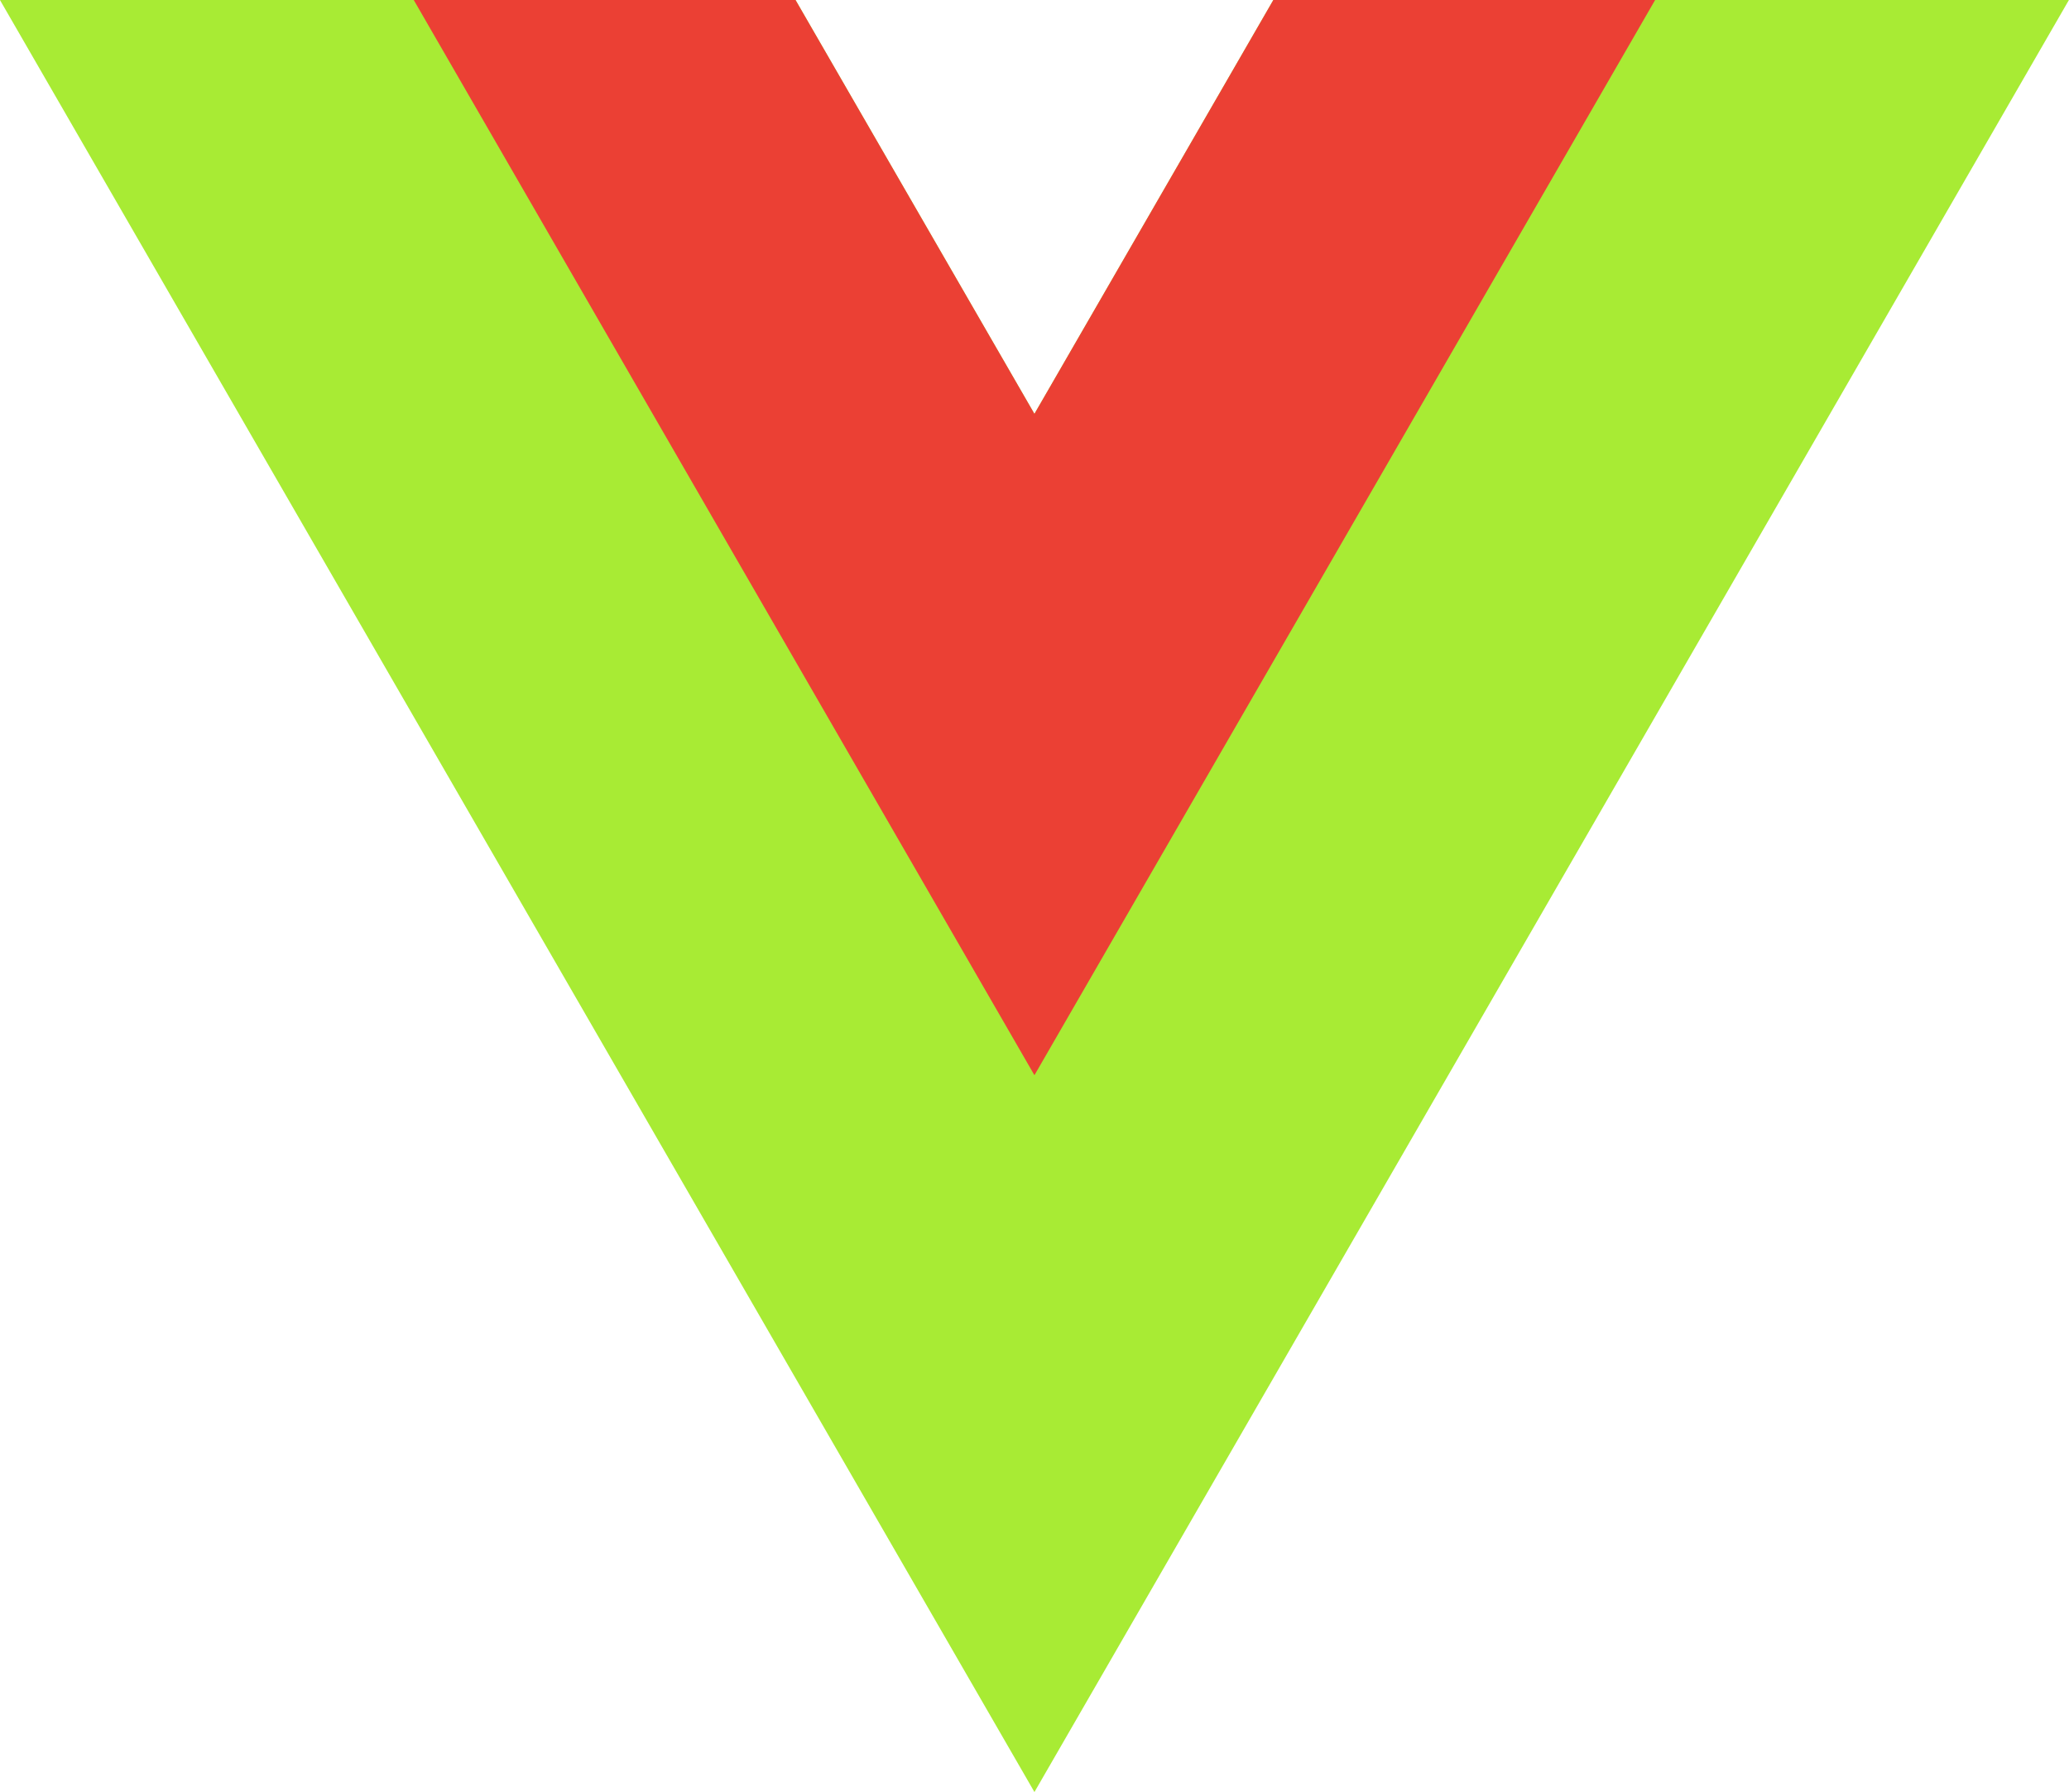<svg xmlns="http://www.w3.org/2000/svg" viewBox="0 0 261.76 226.69"><path d="M161.096.001l-30.225 52.351L100.647.001H-.005l130.877 226.688L261.749.001z" fill="#a8eb34"/><path d="M161.096.001l-30.225 52.351L100.647.001H52.346l78.526 136.01L209.398.001z" fill="#eb4034"/></svg>

